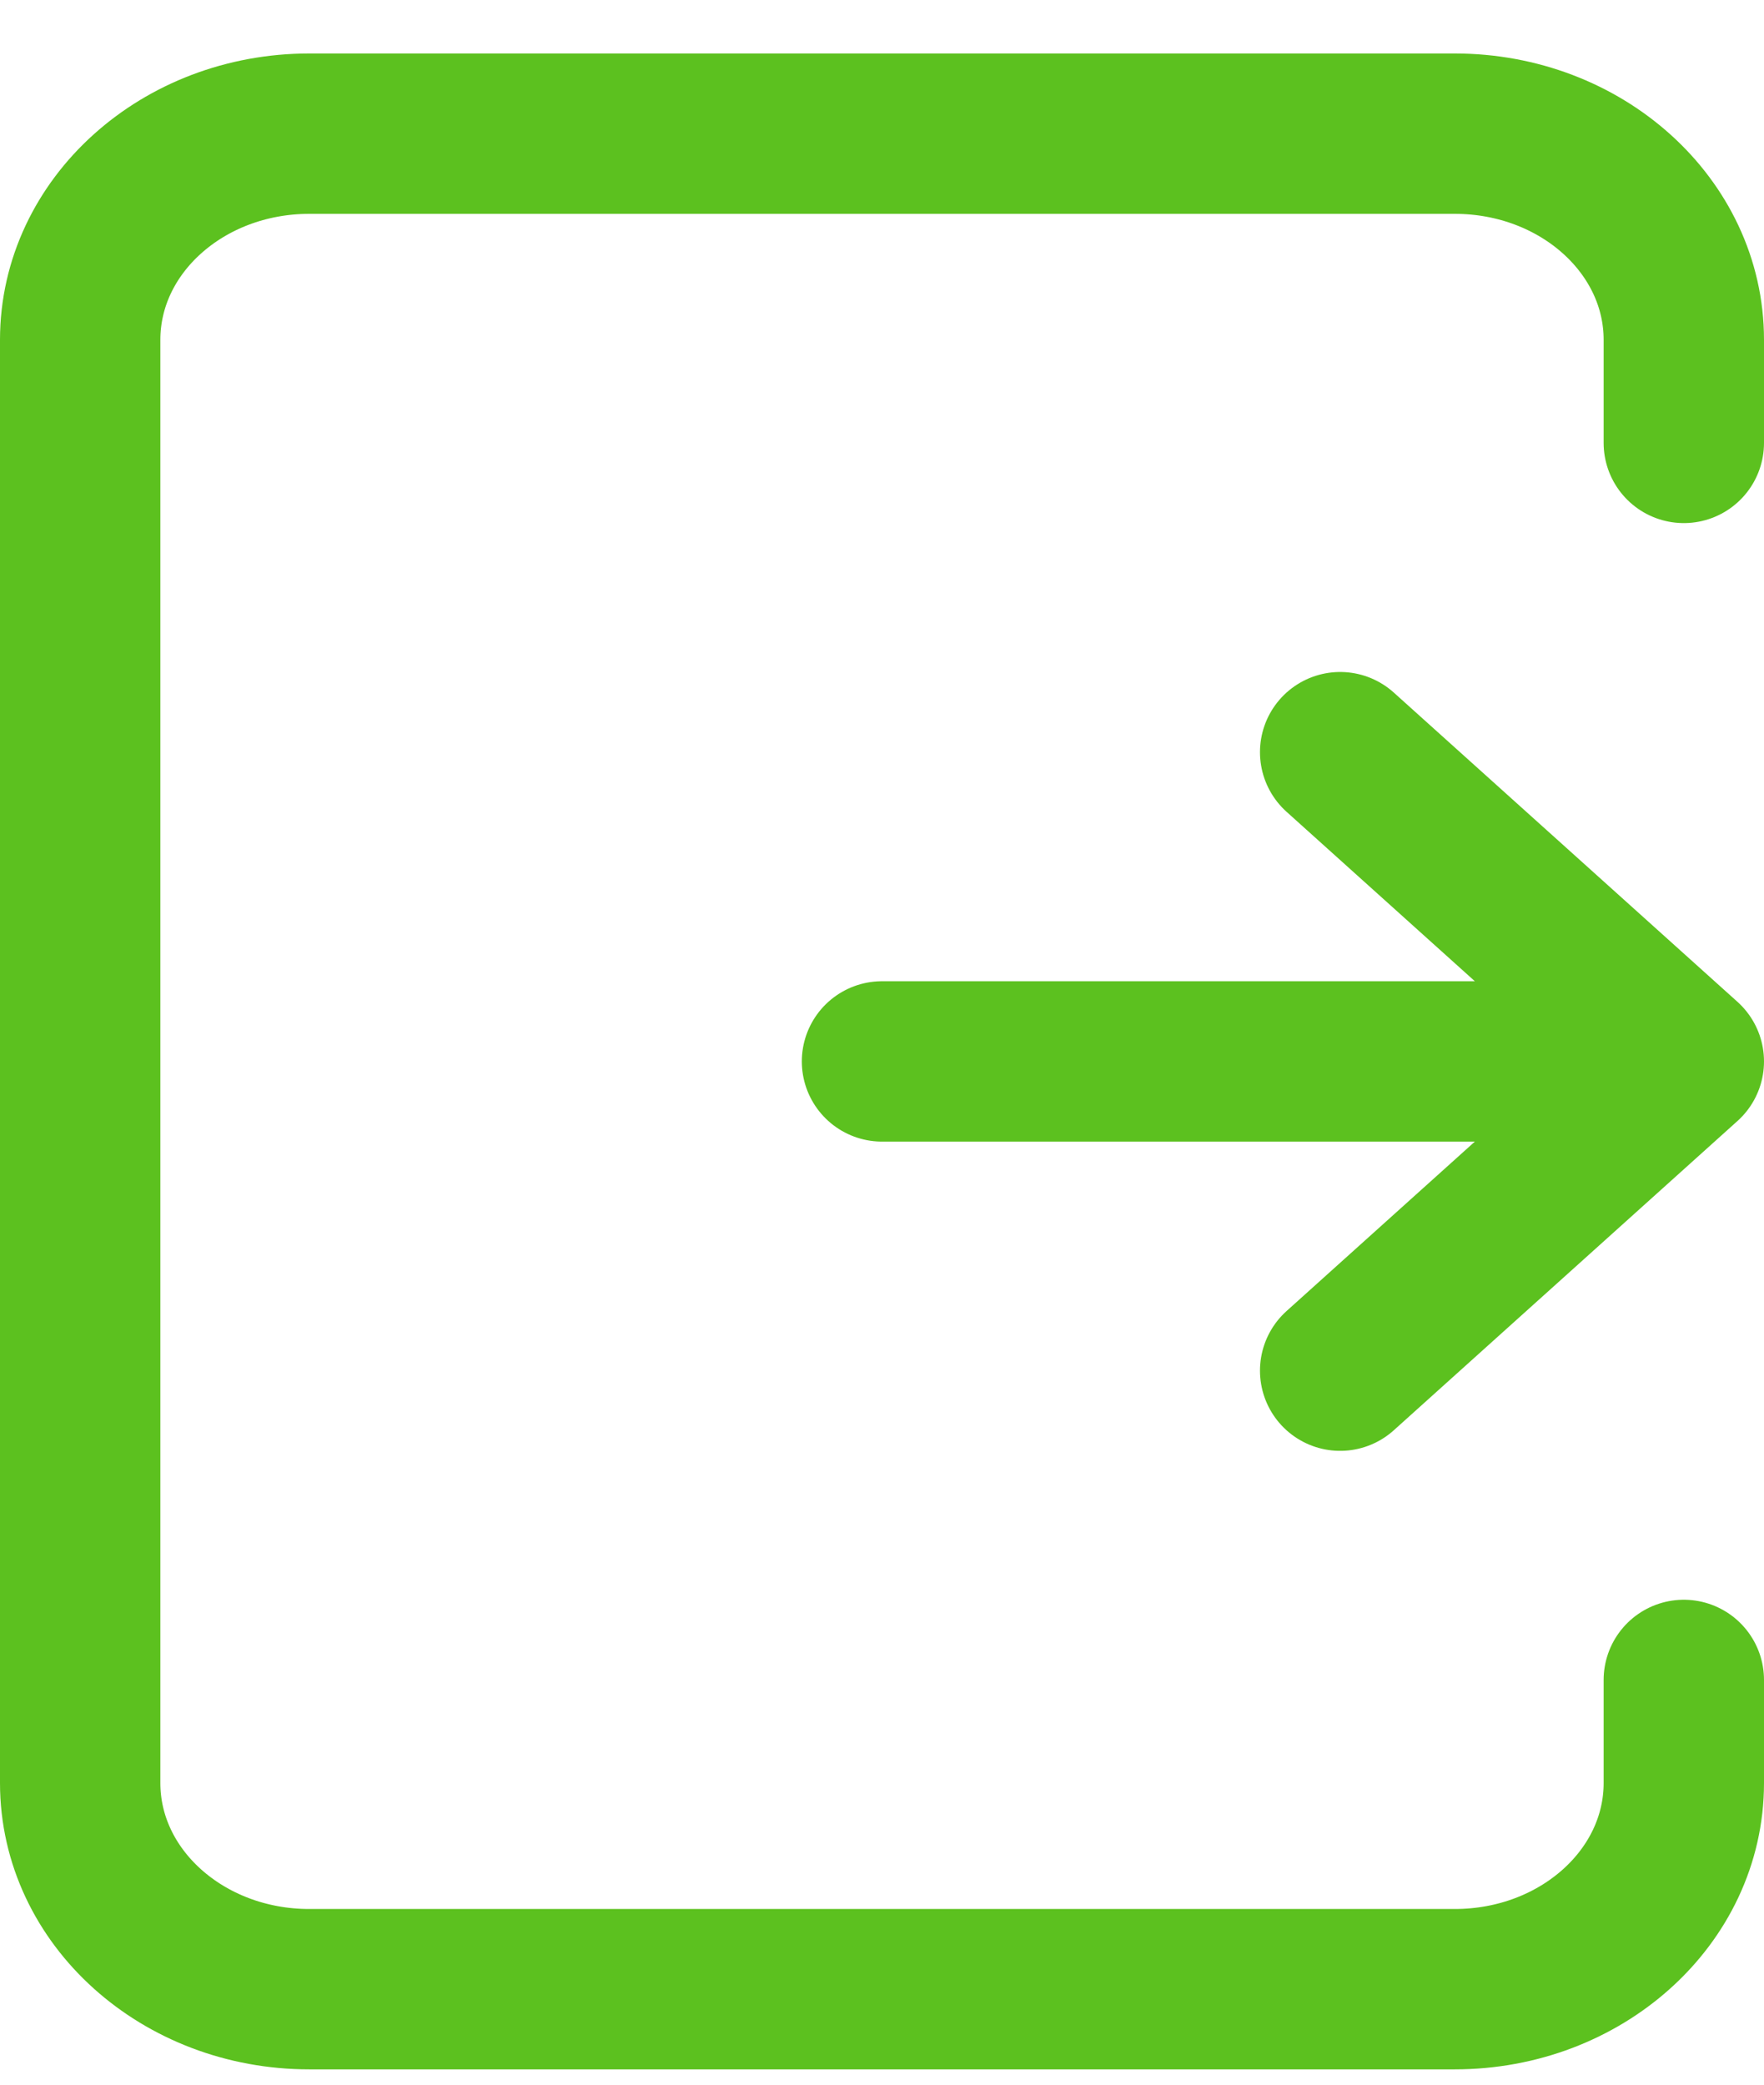 <svg width="22" height="26" viewBox="0 0 22 26" fill="none" xmlns="http://www.w3.org/2000/svg">
<path d="M11 13.238H21M21 13.238L16.714 17.095M21 13.238L16.714 9.381" stroke="#5CC11F" stroke-width="2" stroke-linecap="round" stroke-linejoin="round"/>
<path d="M21 5.524V4.238C21 2.818 19.721 1.667 18.143 1.667H3.857C2.279 1.667 1 2.818 1 4.238V22.238C1 23.658 2.279 24.809 3.857 24.809H18.143C19.721 24.809 21 23.658 21 22.238V20.952" stroke="#5CC11F" stroke-width="2" stroke-linecap="round" stroke-linejoin="round"/>
</svg>
